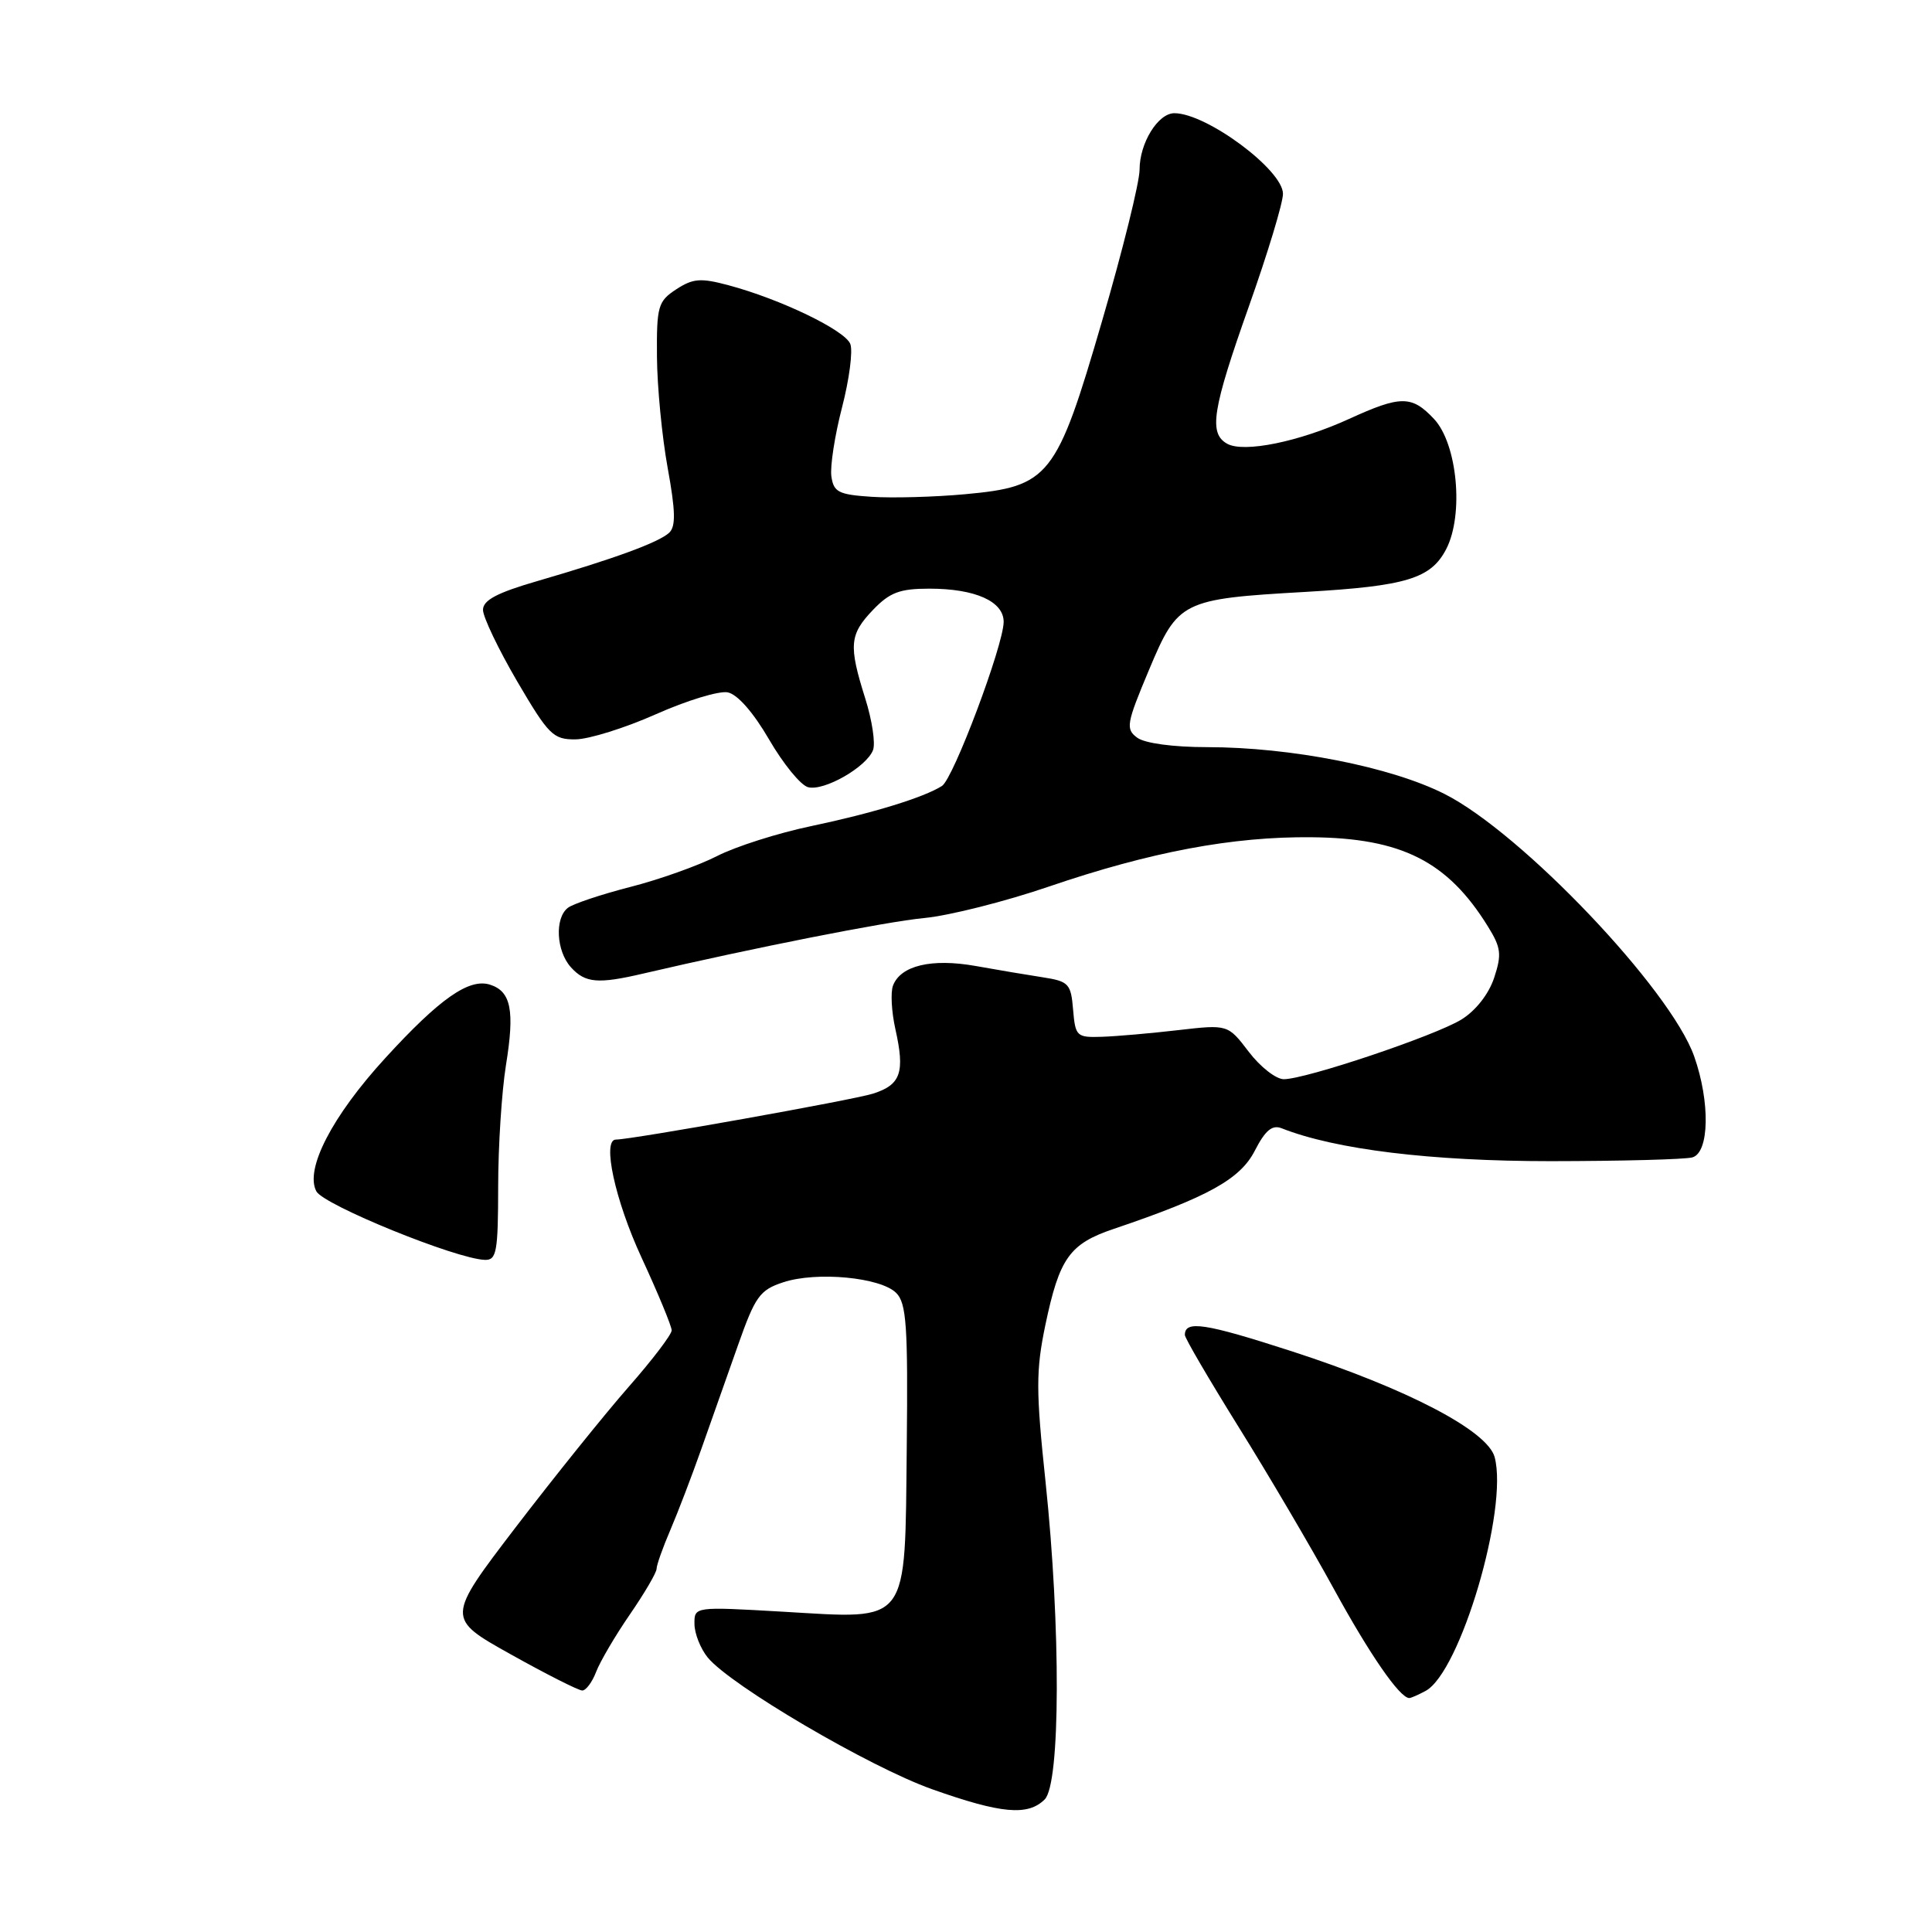 <?xml version="1.0" encoding="UTF-8" standalone="no"?>
<!DOCTYPE svg PUBLIC "-//W3C//DTD SVG 1.1//EN" "http://www.w3.org/Graphics/SVG/1.1/DTD/svg11.dtd" >
<svg xmlns="http://www.w3.org/2000/svg" xmlns:xlink="http://www.w3.org/1999/xlink" version="1.1" viewBox="0 0 256 256">
 <g >
 <path fill="currentColor"
d=" M 138.43 238.43 C 140.52 236.34 140.57 215.61 138.54 196.35 C 137.26 184.26 137.26 181.61 138.51 175.60 C 140.38 166.68 141.71 164.81 147.62 162.82 C 160.06 158.61 164.33 156.25 166.26 152.49 C 167.65 149.78 168.56 149.01 169.82 149.50 C 176.96 152.32 189.61 153.86 205.50 153.86 C 214.85 153.85 223.29 153.63 224.25 153.36 C 226.50 152.72 226.62 146.02 224.49 139.98 C 221.36 131.10 201.63 110.36 191.40 105.20 C 184.29 101.61 171.07 99.01 159.94 99.00 C 155.47 99.00 151.69 98.49 150.69 97.75 C 149.13 96.60 149.25 95.91 152.25 88.76 C 156.09 79.61 156.56 79.37 172.98 78.43 C 186.36 77.66 189.60 76.67 191.63 72.76 C 193.99 68.19 193.11 58.81 190.01 55.51 C 187.07 52.38 185.61 52.38 178.78 55.50 C 172.14 58.54 164.81 60.03 162.61 58.80 C 160.13 57.42 160.63 54.29 165.50 40.55 C 167.97 33.58 170.00 26.89 170.00 25.68 C 170.00 22.52 159.87 15.00 155.61 15.00 C 153.44 15.00 151.00 18.96 151.00 22.47 C 151.00 24.14 148.77 33.15 146.04 42.50 C 139.98 63.32 139.07 64.46 127.84 65.49 C 123.80 65.86 118.25 66.01 115.50 65.83 C 111.10 65.54 110.46 65.21 110.16 63.11 C 109.98 61.80 110.61 57.70 111.57 54.00 C 112.53 50.30 113.03 46.51 112.67 45.58 C 111.97 43.76 103.43 39.64 96.51 37.79 C 92.84 36.81 91.82 36.89 89.60 38.34 C 87.19 39.92 87.00 40.57 87.05 47.27 C 87.08 51.25 87.72 57.88 88.47 62.00 C 89.51 67.71 89.56 69.76 88.67 70.59 C 87.31 71.86 81.43 74.02 71.25 76.98 C 65.86 78.54 64.00 79.53 64.00 80.81 C 64.00 81.76 66.04 86.02 68.52 90.27 C 72.70 97.40 73.30 98.00 76.27 97.97 C 78.05 97.95 82.84 96.45 86.91 94.64 C 90.99 92.82 95.27 91.52 96.42 91.74 C 97.71 91.99 99.82 94.39 101.91 97.99 C 103.78 101.21 106.10 104.06 107.08 104.31 C 109.19 104.86 114.82 101.64 115.68 99.39 C 116.02 98.50 115.56 95.43 114.65 92.55 C 112.43 85.50 112.55 84.08 115.69 80.80 C 117.90 78.50 119.22 78.00 123.14 78.00 C 129.24 78.00 133.00 79.69 132.99 82.41 C 132.96 85.53 126.33 103.17 124.82 104.14 C 122.42 105.67 115.61 107.76 107.50 109.46 C 103.10 110.38 97.47 112.17 95.00 113.44 C 92.53 114.70 87.35 116.55 83.50 117.53 C 79.65 118.52 75.94 119.76 75.25 120.29 C 73.48 121.65 73.70 126.01 75.65 128.17 C 77.54 130.26 79.23 130.41 85.24 129.00 C 99.78 125.61 117.35 122.13 122.50 121.64 C 125.80 121.32 133.22 119.45 139.00 117.47 C 152.44 112.88 163.36 110.83 173.80 110.94 C 185.73 111.05 191.82 114.14 197.15 122.75 C 198.90 125.57 199.01 126.45 197.98 129.57 C 197.26 131.73 195.54 133.92 193.65 135.09 C 190.14 137.25 173.02 143.00 170.11 143.00 C 169.08 143.00 166.99 141.37 165.47 139.37 C 162.70 135.74 162.70 135.74 156.10 136.50 C 152.47 136.92 147.93 137.32 146.00 137.38 C 142.66 137.49 142.49 137.33 142.19 133.78 C 141.91 130.35 141.61 130.03 138.19 129.50 C 136.16 129.19 132.13 128.51 129.23 127.99 C 123.44 126.97 119.34 127.94 118.33 130.59 C 117.99 131.47 118.13 134.07 118.64 136.35 C 119.93 142.11 119.37 143.73 115.69 144.91 C 113.07 145.75 83.69 151.00 81.61 151.00 C 79.75 151.00 81.49 159.03 85.00 166.62 C 87.20 171.38 89.00 175.73 89.00 176.28 C 89.00 176.83 86.43 180.21 83.28 183.79 C 80.14 187.37 73.42 195.73 68.34 202.36 C 59.12 214.43 59.12 214.43 67.68 219.21 C 72.40 221.85 76.66 224.00 77.15 224.00 C 77.65 224.00 78.47 222.89 78.99 221.53 C 79.51 220.17 81.52 216.74 83.47 213.91 C 85.41 211.09 87.00 208.37 87.00 207.88 C 87.00 207.38 87.82 205.07 88.82 202.74 C 89.82 200.41 91.67 195.57 92.93 192.00 C 94.19 188.43 96.37 182.25 97.78 178.27 C 100.07 171.78 100.67 170.93 103.78 169.91 C 108.20 168.45 116.68 169.25 118.75 171.32 C 120.11 172.68 120.32 175.65 120.15 191.71 C 119.89 215.59 120.68 214.54 103.75 213.56 C 92.00 212.88 92.00 212.88 92.02 215.19 C 92.03 216.46 92.82 218.45 93.77 219.62 C 96.79 223.32 115.20 234.13 123.50 237.08 C 132.67 240.33 136.20 240.65 138.43 238.43 Z  M 188.89 224.06 C 193.49 221.60 199.88 199.95 198.05 193.08 C 197.11 189.57 186.43 184.00 171.13 179.04 C 159.63 175.32 157.00 174.92 157.00 176.89 C 157.00 177.31 160.21 182.79 164.12 189.08 C 168.04 195.36 173.71 205.00 176.72 210.50 C 181.50 219.24 185.48 225.00 186.74 225.00 C 186.96 225.00 187.92 224.58 188.89 224.06 Z  M 66.01 157.25 C 66.01 151.89 66.48 144.64 67.04 141.15 C 68.22 133.88 67.72 131.36 64.92 130.47 C 62.15 129.60 58.26 132.32 51.07 140.18 C 44.01 147.88 40.36 154.94 41.92 157.86 C 42.90 159.68 60.45 166.82 64.25 166.94 C 65.80 166.99 66.00 165.89 66.01 157.25 Z "/>
</g>
</svg>